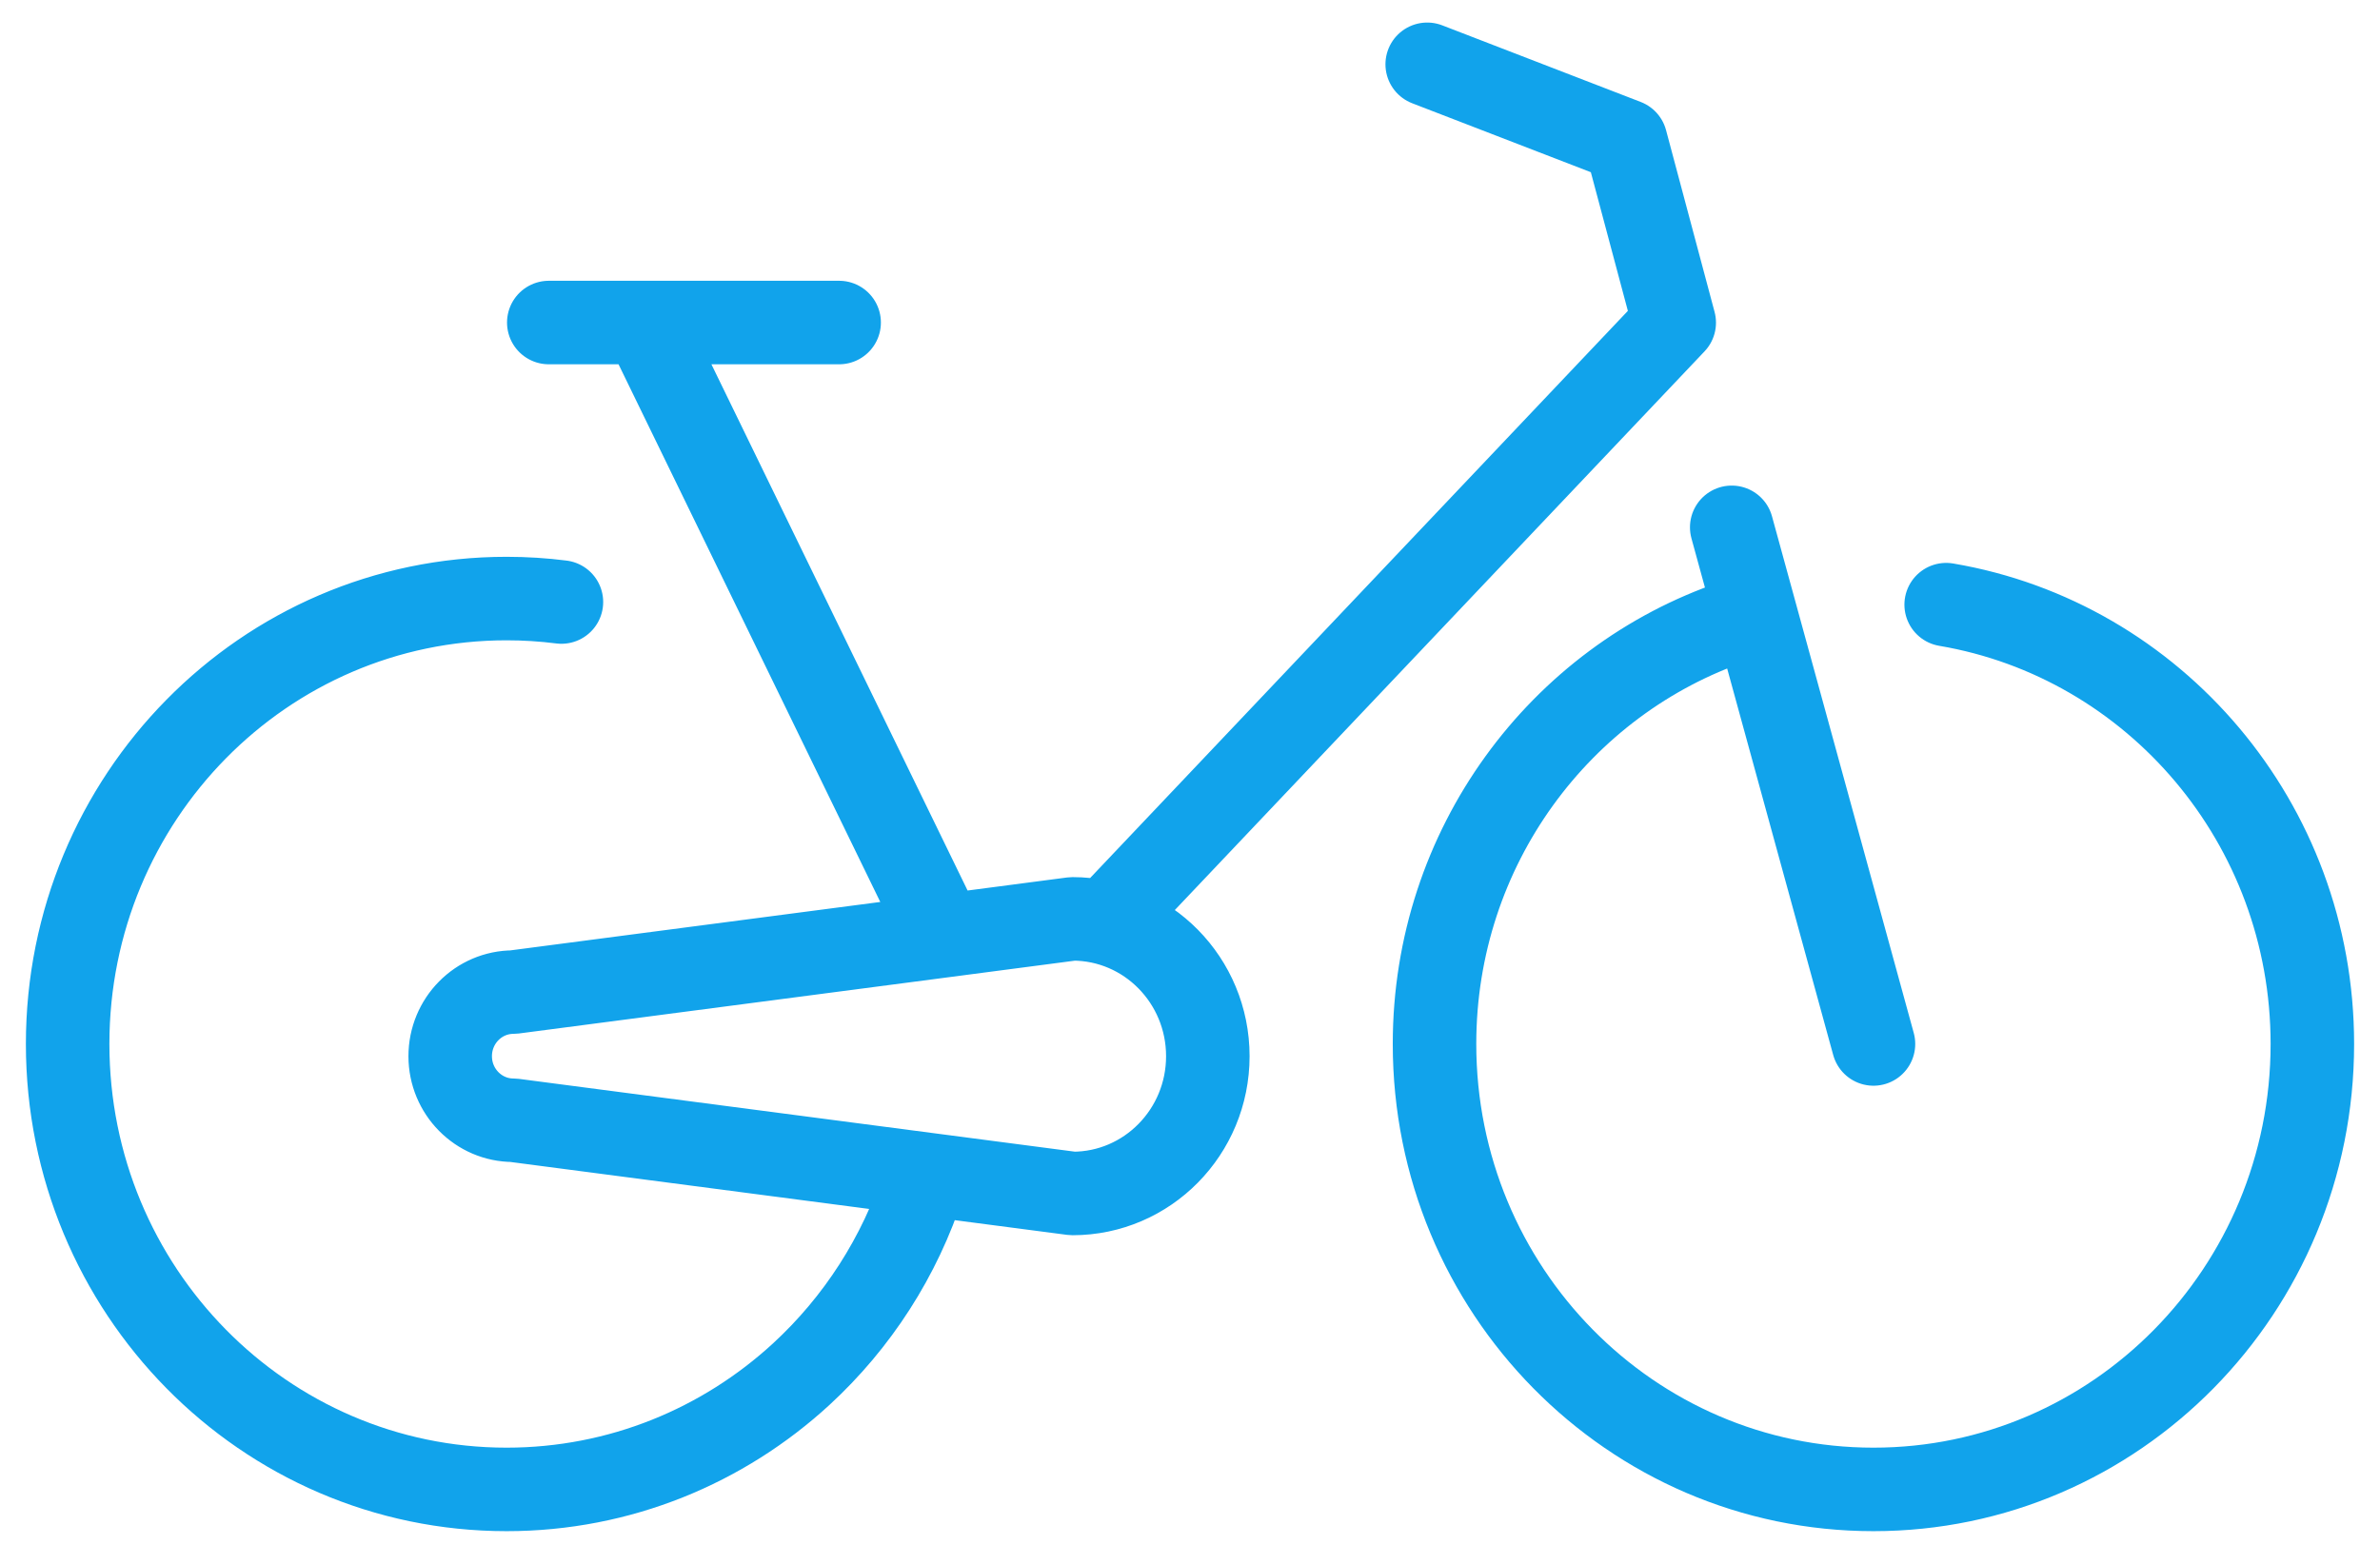 <?xml version="1.0" encoding="UTF-8" standalone="no"?>
<svg width="57px" height="37px" viewBox="0 0 57 37" version="1.1" xmlns="http://www.w3.org/2000/svg" xmlns:xlink="http://www.w3.org/1999/xlink" xmlns:sketch="http://www.bohemiancoding.com/sketch/ns">
    <!-- Generator: Sketch 3.4.1 (15681) - http://www.bohemiancoding.com/sketch -->
    <title>Untitled</title>
    <desc>Created with Sketch.</desc>
    <defs></defs>
    <g id="Page-1" stroke="none" stroke-width="1" fill="none" fill-rule="evenodd" sketch:type="MSPage">
        <g id="Icons/Vehicles/Bicycle/53" sketch:type="MSLayerGroup" transform="translate(1, 1)" stroke="#11A3EB" stroke-width="2" stroke-linecap="round" stroke-linejoin="round">
            <path d="M24.687,27.585 C26.476,27.585 27.927,26.113 27.927,24.297 C27.927,22.481 26.476,21.008 24.687,21.008 L20.567,21.548 L11.295,22.762 C10.46,22.762 9.782,23.449 9.782,24.297 C9.782,25.144 10.46,25.831 11.295,25.831 L24.687,27.585 L24.687,27.585 Z M21.125,27.324 C20.552,29.105 19.528,30.68 18.191,31.911 C16.325,33.627 13.849,34.673 11.132,34.673 C5.326,34.673 0.62,29.897 0.62,24.004 C0.62,18.113 5.326,13.336 11.132,13.336 C11.576,13.336 12.016,13.364 12.446,13.419 M45.61,13.482 C50.586,14.324 54.38,18.714 54.38,24.004 C54.38,29.897 49.674,34.673 43.869,34.673 C38.062,34.673 33.356,29.897 33.356,24.004 C33.356,19.292 36.367,15.292 40.543,13.88 M33.181,0.54 L37.935,2.375 L39.097,6.728 L25.852,20.698 M40.474,11.63 L43.869,24.004 L40.474,11.63 Z M14.702,7.265 L21.366,20.955 L14.702,7.265 Z M12.143,6.725 L19.097,6.725 L12.143,6.725 Z" id="Bicycle-Blue-53-px" sketch:type="MSShapeGroup"></path>
        </g>
    </g>
</svg>